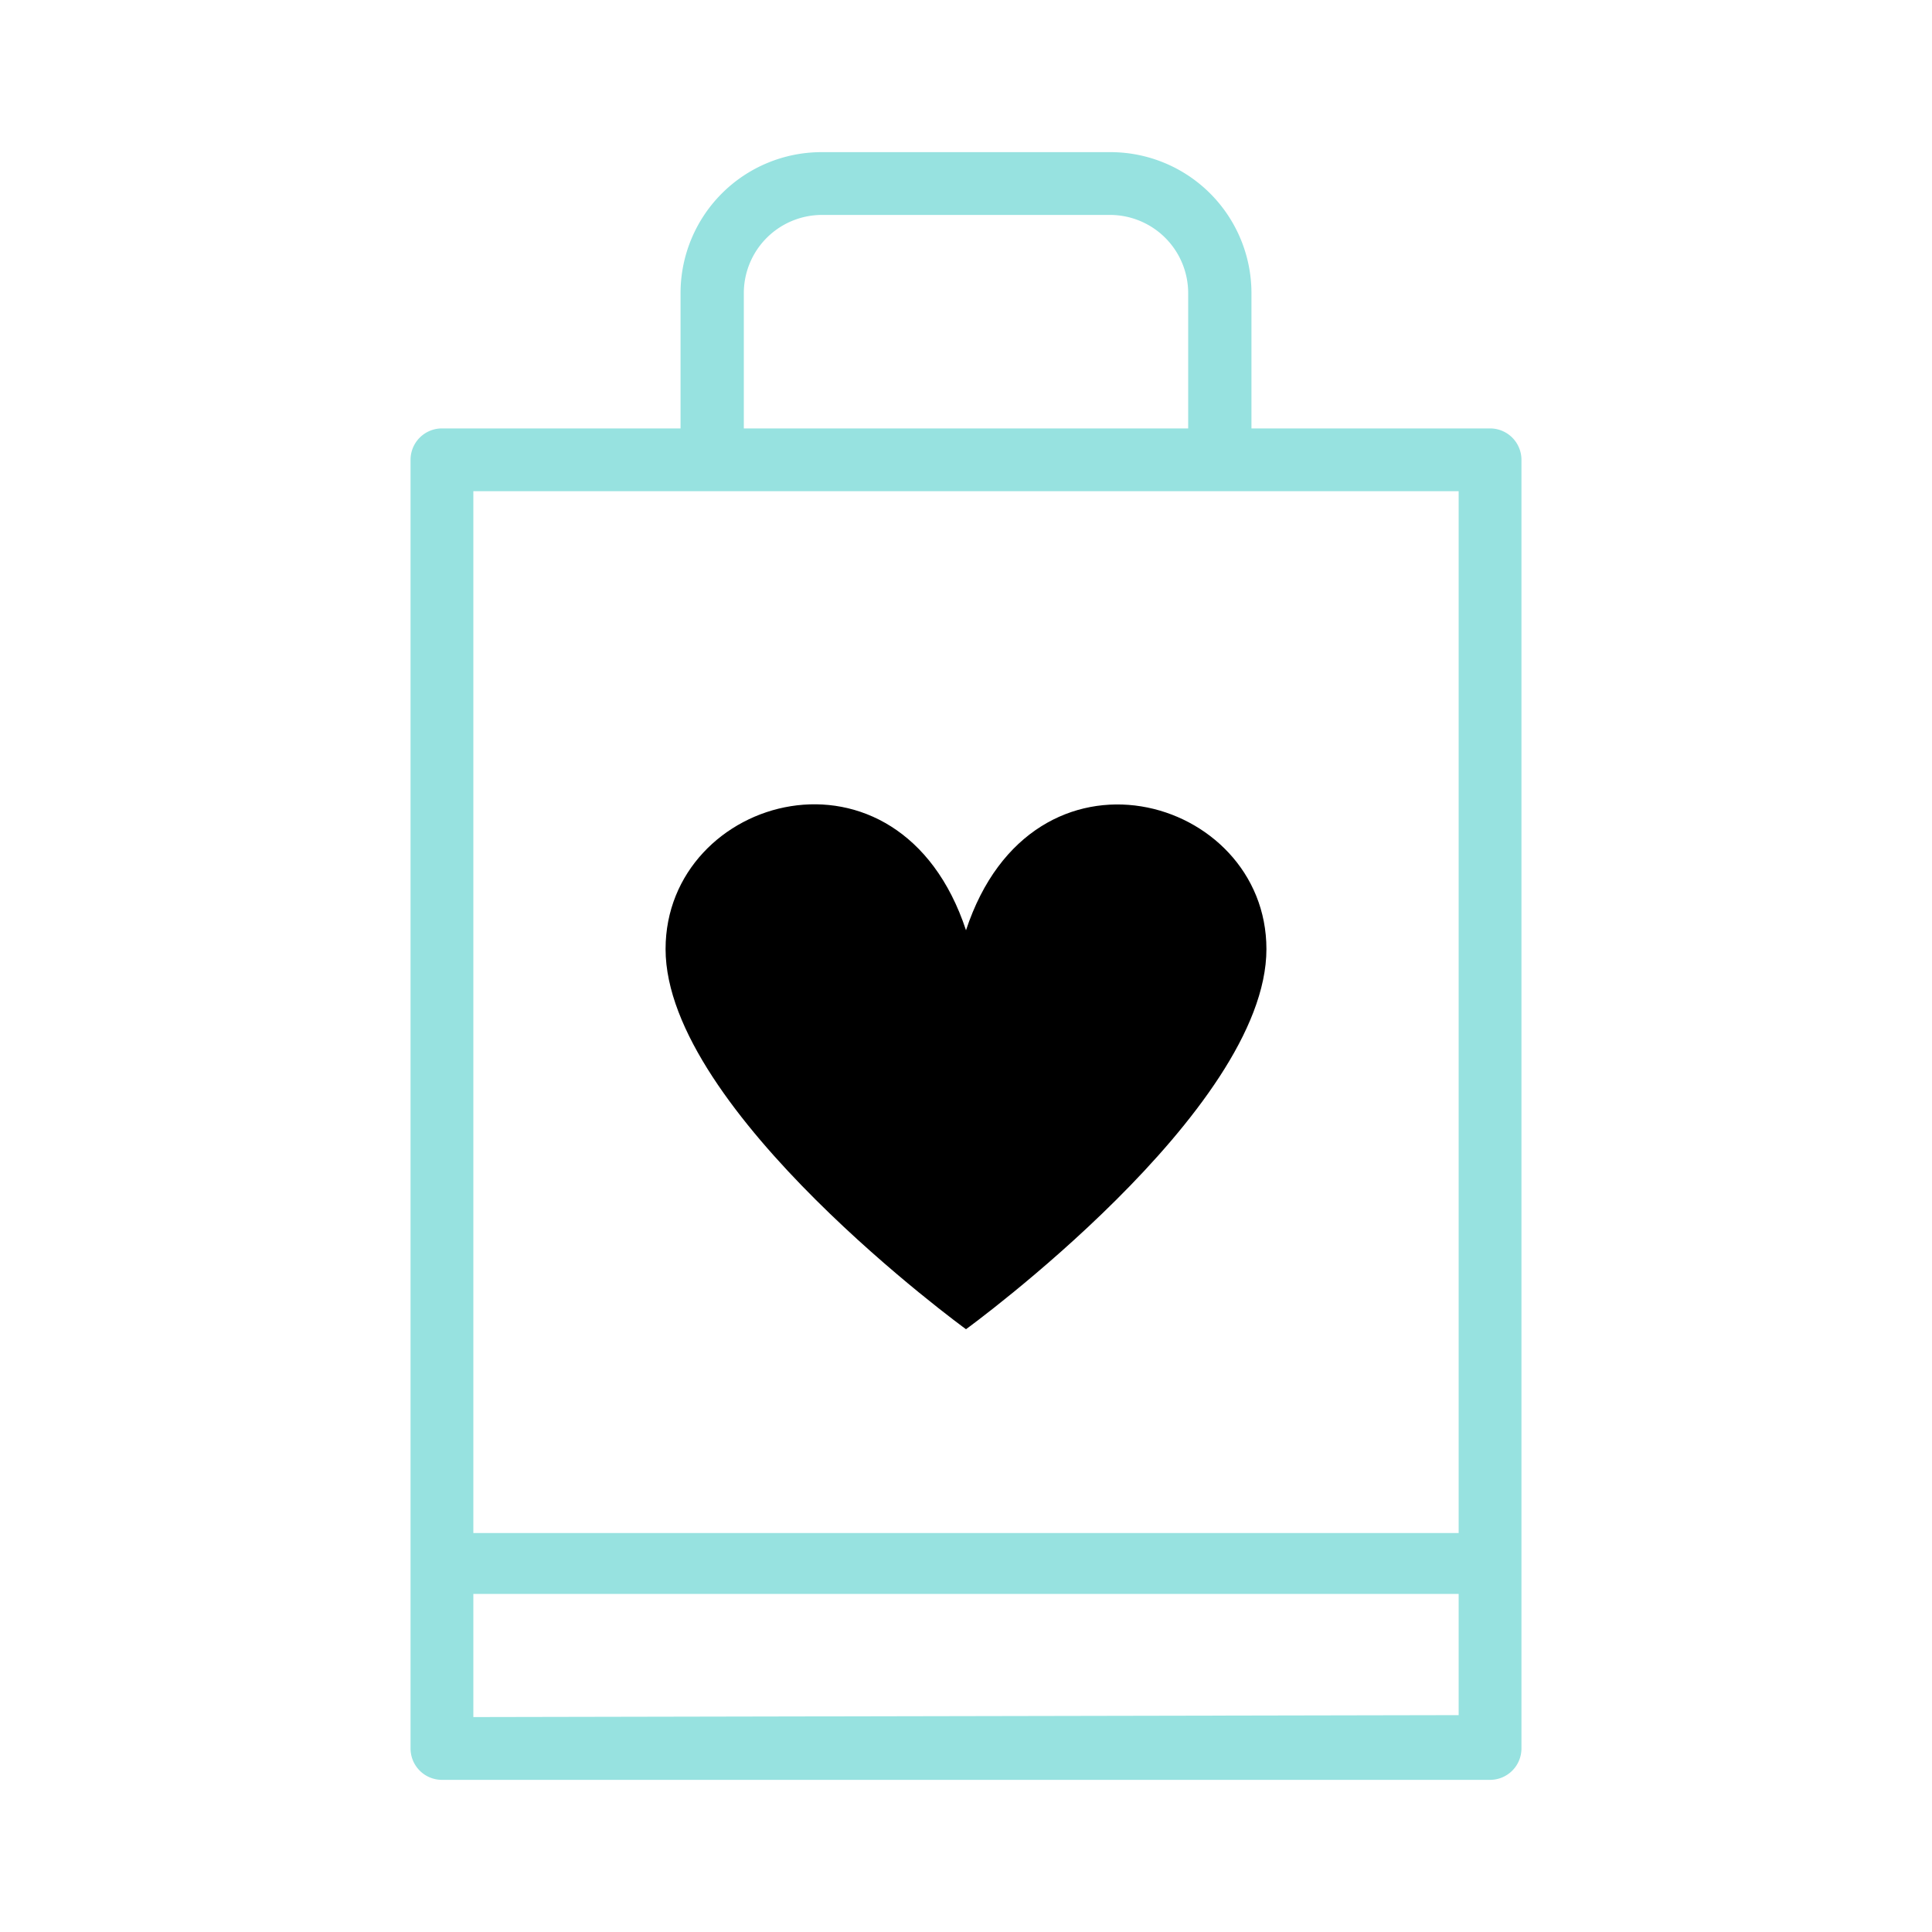 <svg id="Capa_1" data-name="Capa 1" xmlns="http://www.w3.org/2000/svg" viewBox="0 0 40 40"><defs><style>.cls-1{fill:#97e2e0;}.cls-2{fill:#fac6c9;}</style></defs><title>cart</title><path class="cls-1" d="M30.85,8.87H25.91V6.06A2.92,2.92,0,0,0,23,3.15H17a2.92,2.92,0,0,0-2.91,2.92V8.87H9.15a.65.65,0,0,0-.65.65V36.2a.65.65,0,0,0,.65.65h21.7a.65.65,0,0,0,.65-.65V9.52A.65.65,0,0,0,30.85,8.87ZM15.4,6.06A1.62,1.62,0,0,1,17,4.45h6A1.62,1.62,0,0,1,24.6,6.06V8.87H15.4Zm-.65,4.11H30.2V31.74H9.8V10.17ZM9.8,35.55V33H30.2v2.51Z"/><path class="hearth" d="M20,27.52s6.22-4.52,6.22-7.87c0-3.18-4.84-4.57-6.22-.39-1.38-4.18-6.22-2.8-6.22.39C13.78,23,20,27.52,20,27.52Z"/></svg>
